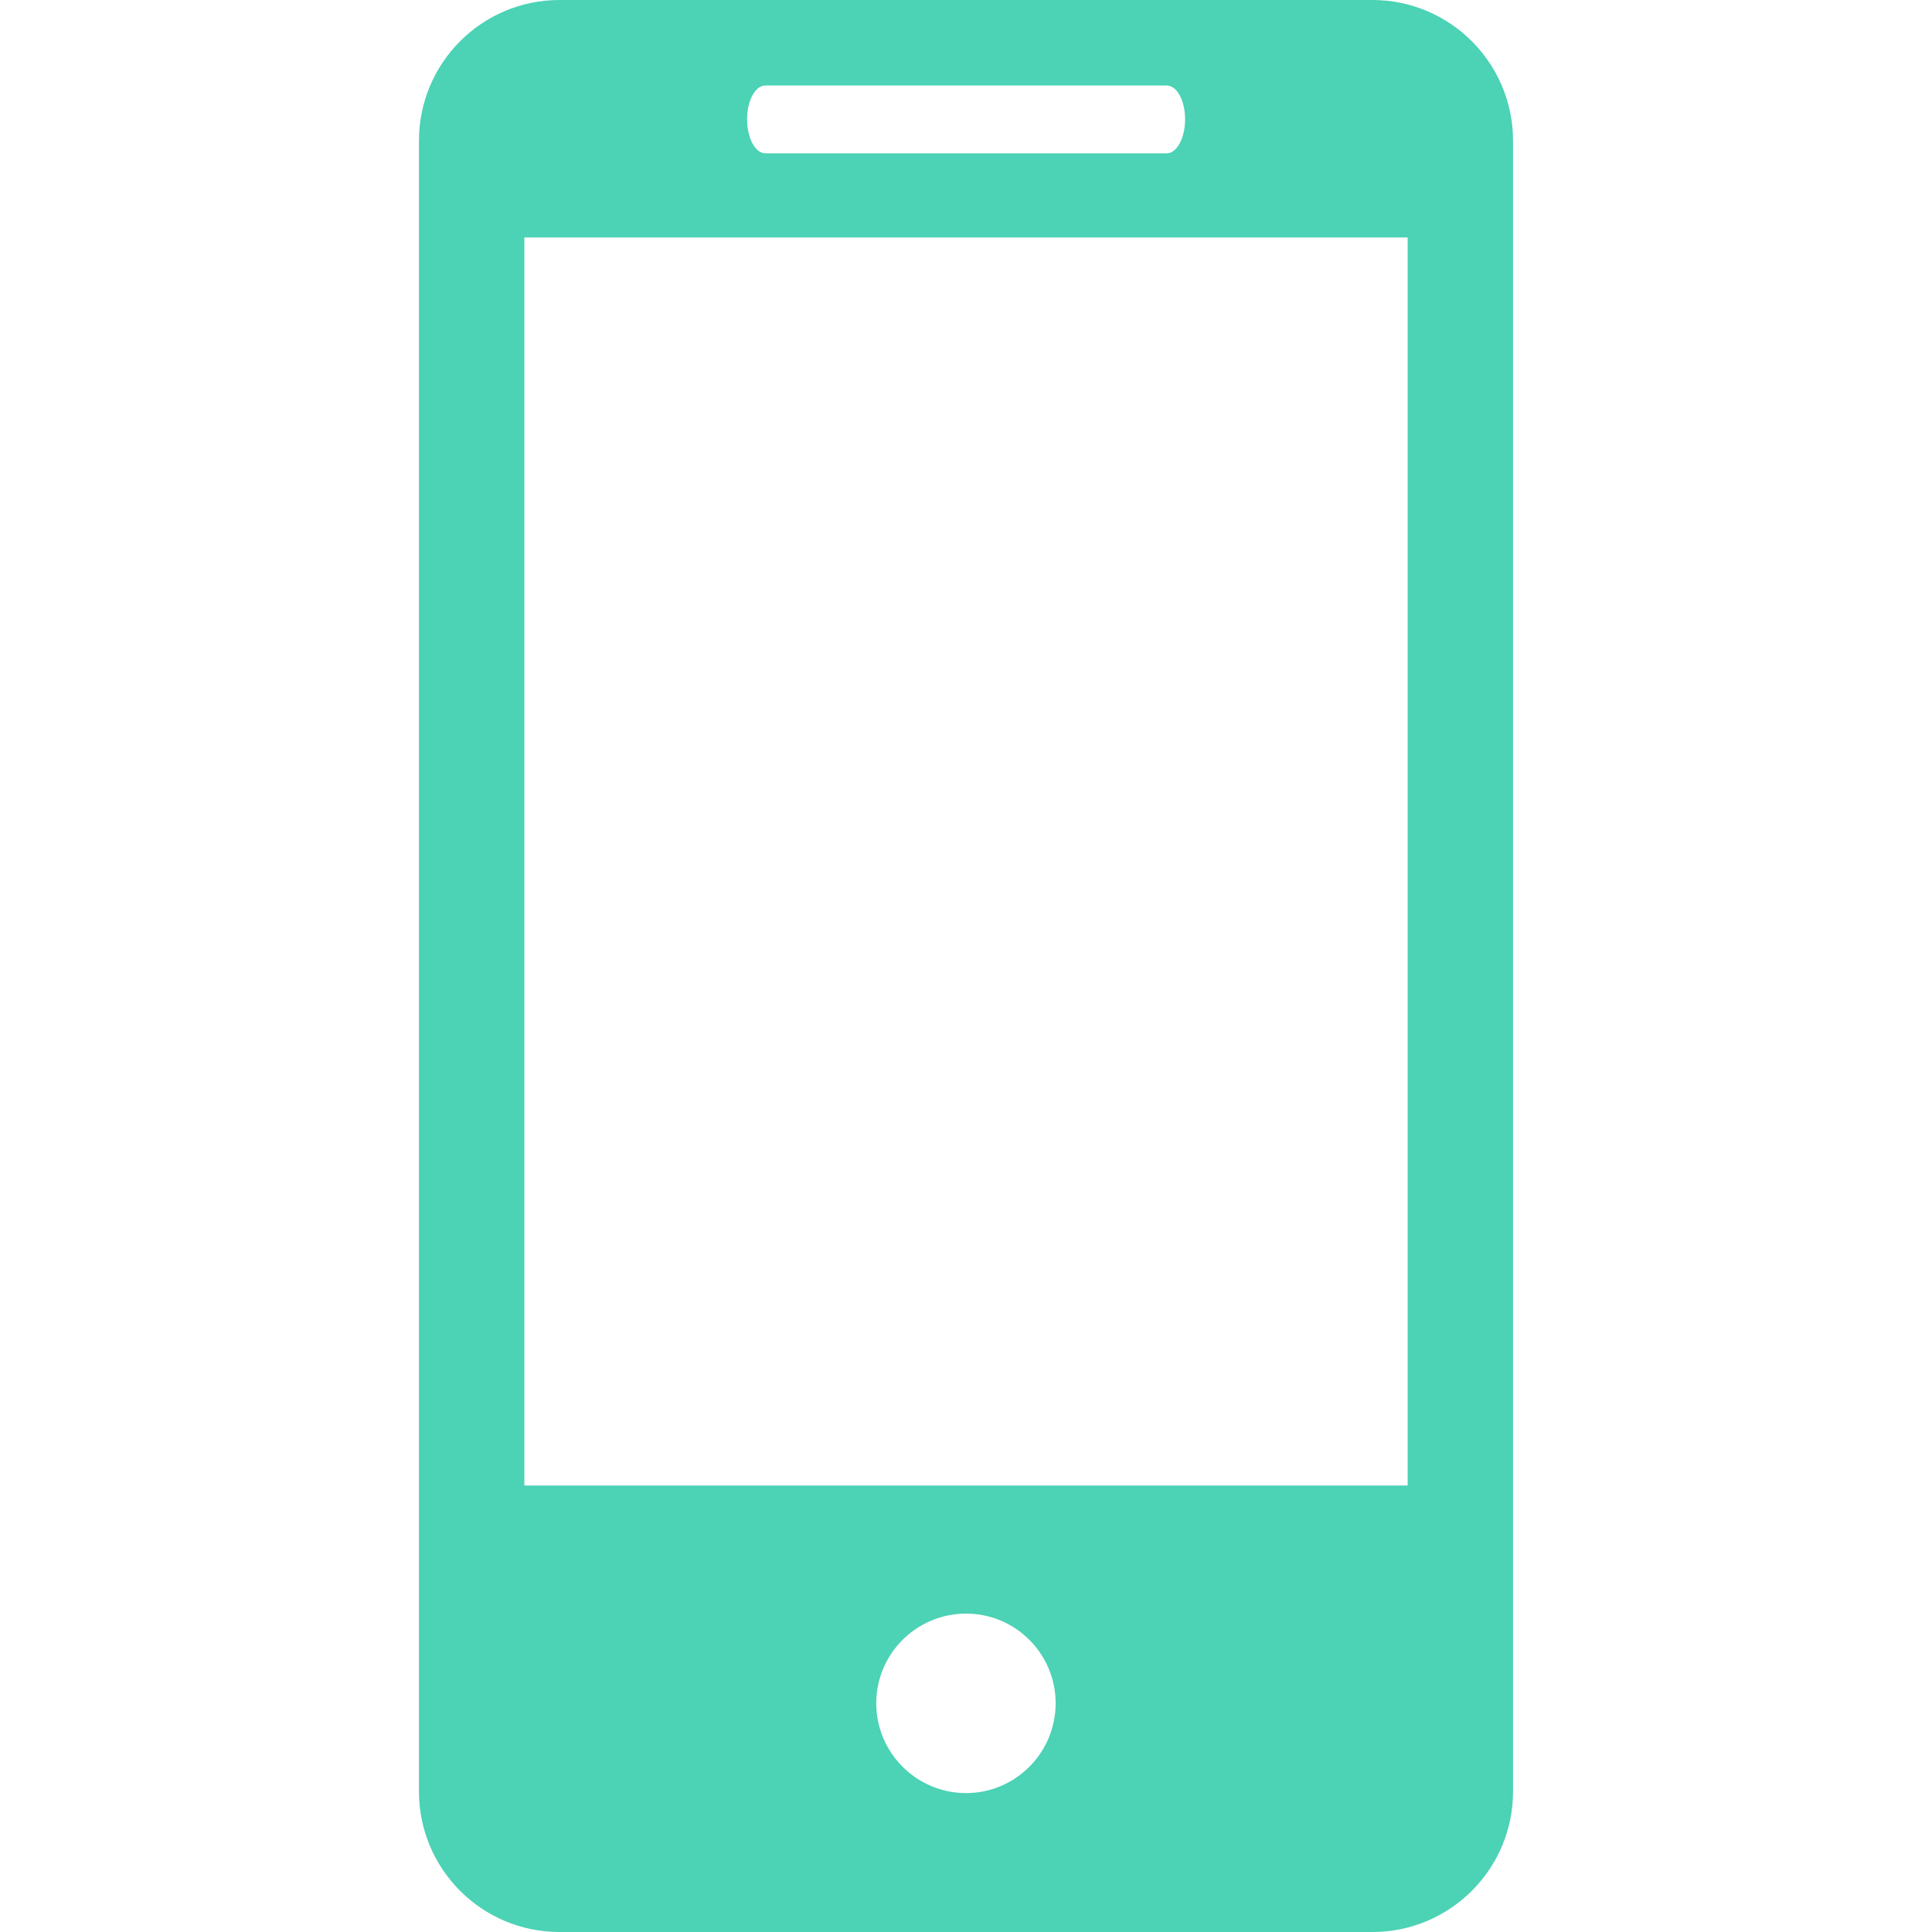 <svg width="20" height="20" viewBox="0 0 20 20" fill="none" xmlns="http://www.w3.org/2000/svg">
<g opacity="0.7">
<path d="M14.207 0H5.792C4.987 0 4.337 0.653 4.337 1.457V18.545C4.337 19.348 4.987 20 5.792 20H14.207C15.011 20 15.663 19.348 15.663 18.545V1.457C15.663 0.653 15.011 0 14.207 0ZM7.923 0.885H12.078C12.183 0.885 12.268 1.041 12.268 1.235C12.268 1.429 12.183 1.587 12.078 1.587H7.923C7.818 1.587 7.734 1.429 7.734 1.235C7.734 1.041 7.818 0.885 7.923 0.885ZM10.001 18.562C9.488 18.562 9.071 18.145 9.071 17.632C9.071 17.119 9.488 16.704 10.001 16.704C10.511 16.704 10.928 17.119 10.928 17.632C10.928 18.145 10.511 18.562 10.001 18.562ZM14.572 15.378H5.428V2.458H14.572V15.378Z" fill="#00BF96"/>
</g>
</svg>
